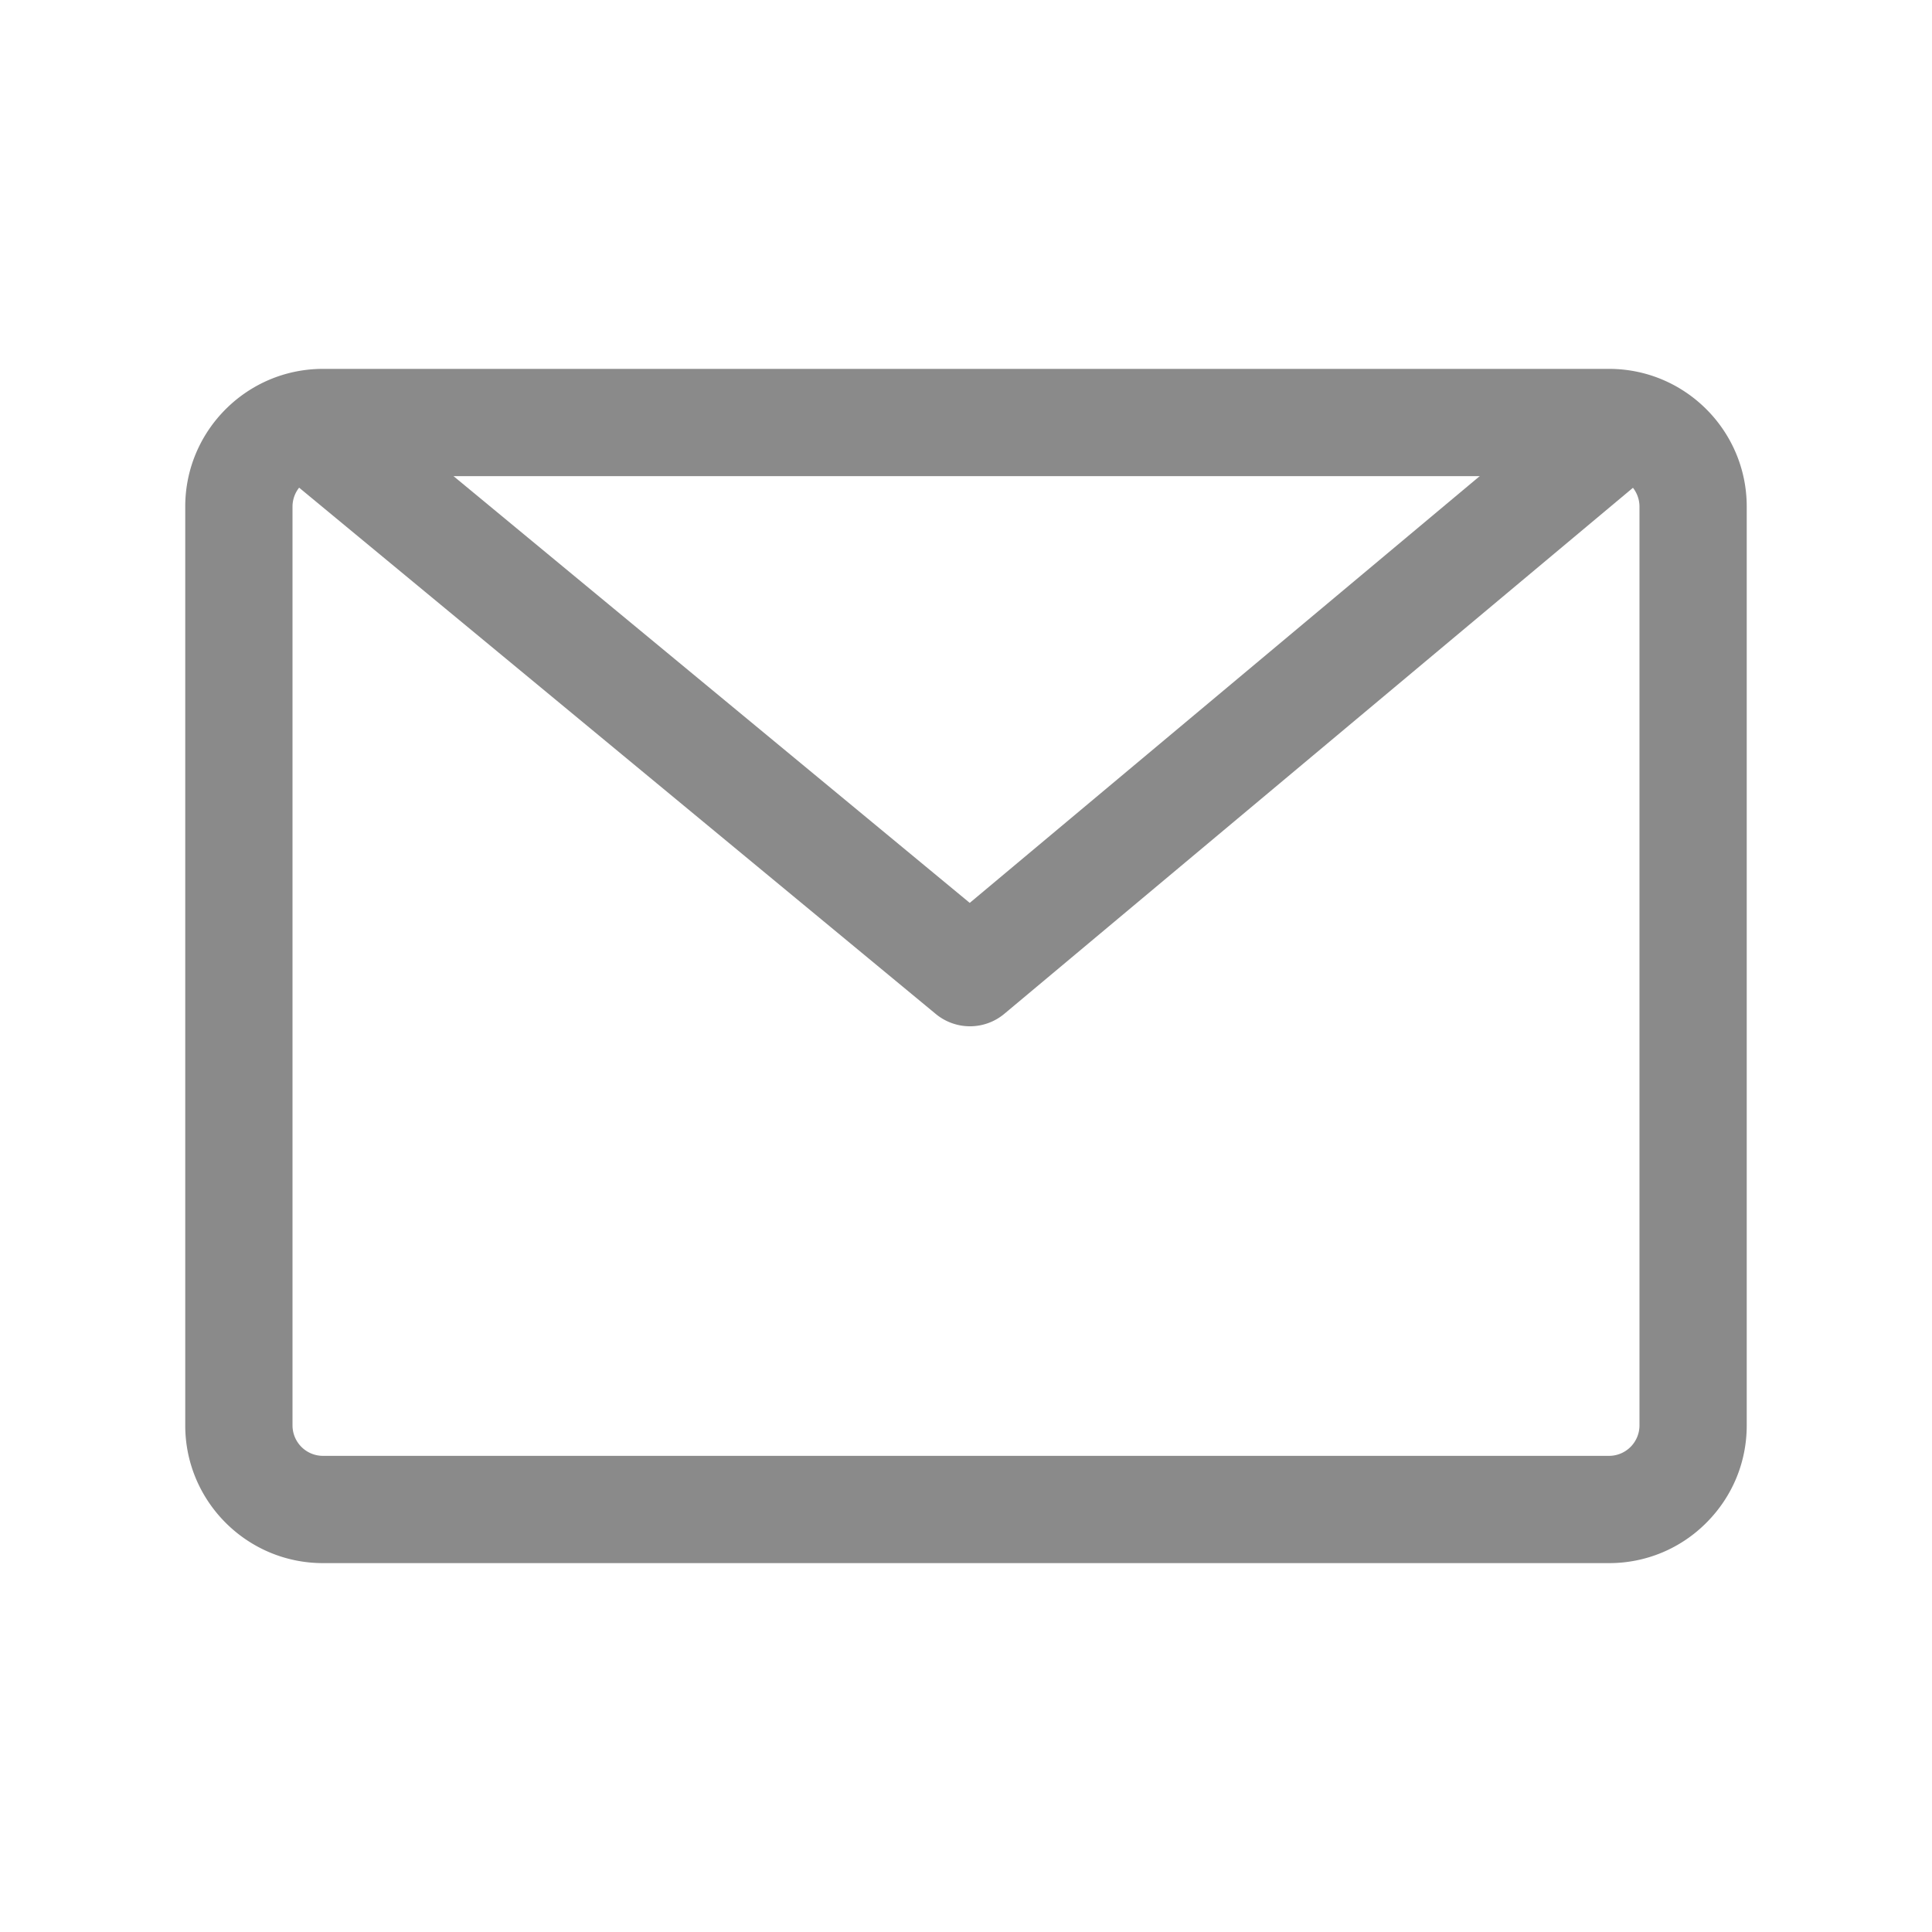 <svg t="1607333757953" class="icon" viewBox="0 0 1024 1024" version="1.1" xmlns="http://www.w3.org/2000/svg" p-id="1236" width="32" height="32"><path d="M171.168 828.483c-40.246 0-72.985-32.734-72.985-72.963V268.491c0-40.24 32.74-72.98 72.985-72.98h681.665c40.24 0 72.969 32.74 72.969 72.98v487.028c0 19.454-7.59 37.764-21.391 51.566a72.443 72.443 0 0 1-51.566 21.397H171.168z m-0.005-576.117a16.165 16.165 0 0 0-16.126 16.115v487.039a16.16 16.16 0 0 0 16.131 16.115h681.665a16.165 16.165 0 0 0 16.126-16.104V268.491a16.171 16.171 0 0 0-16.115-16.126H171.162z" fill="#8a8a8a" p-id="1237"></path><path d="M514.095 543.956a28.477 28.477 0 0 1-18.109-6.526L155.983 256.364l36.224-43.819 321.776 266.003 317.716-265.863 36.493 43.601-335.852 281.038a28.416 28.416 0 0 1-18.244 6.632z" fill="#8a8a8a" p-id="1238"></path></svg>